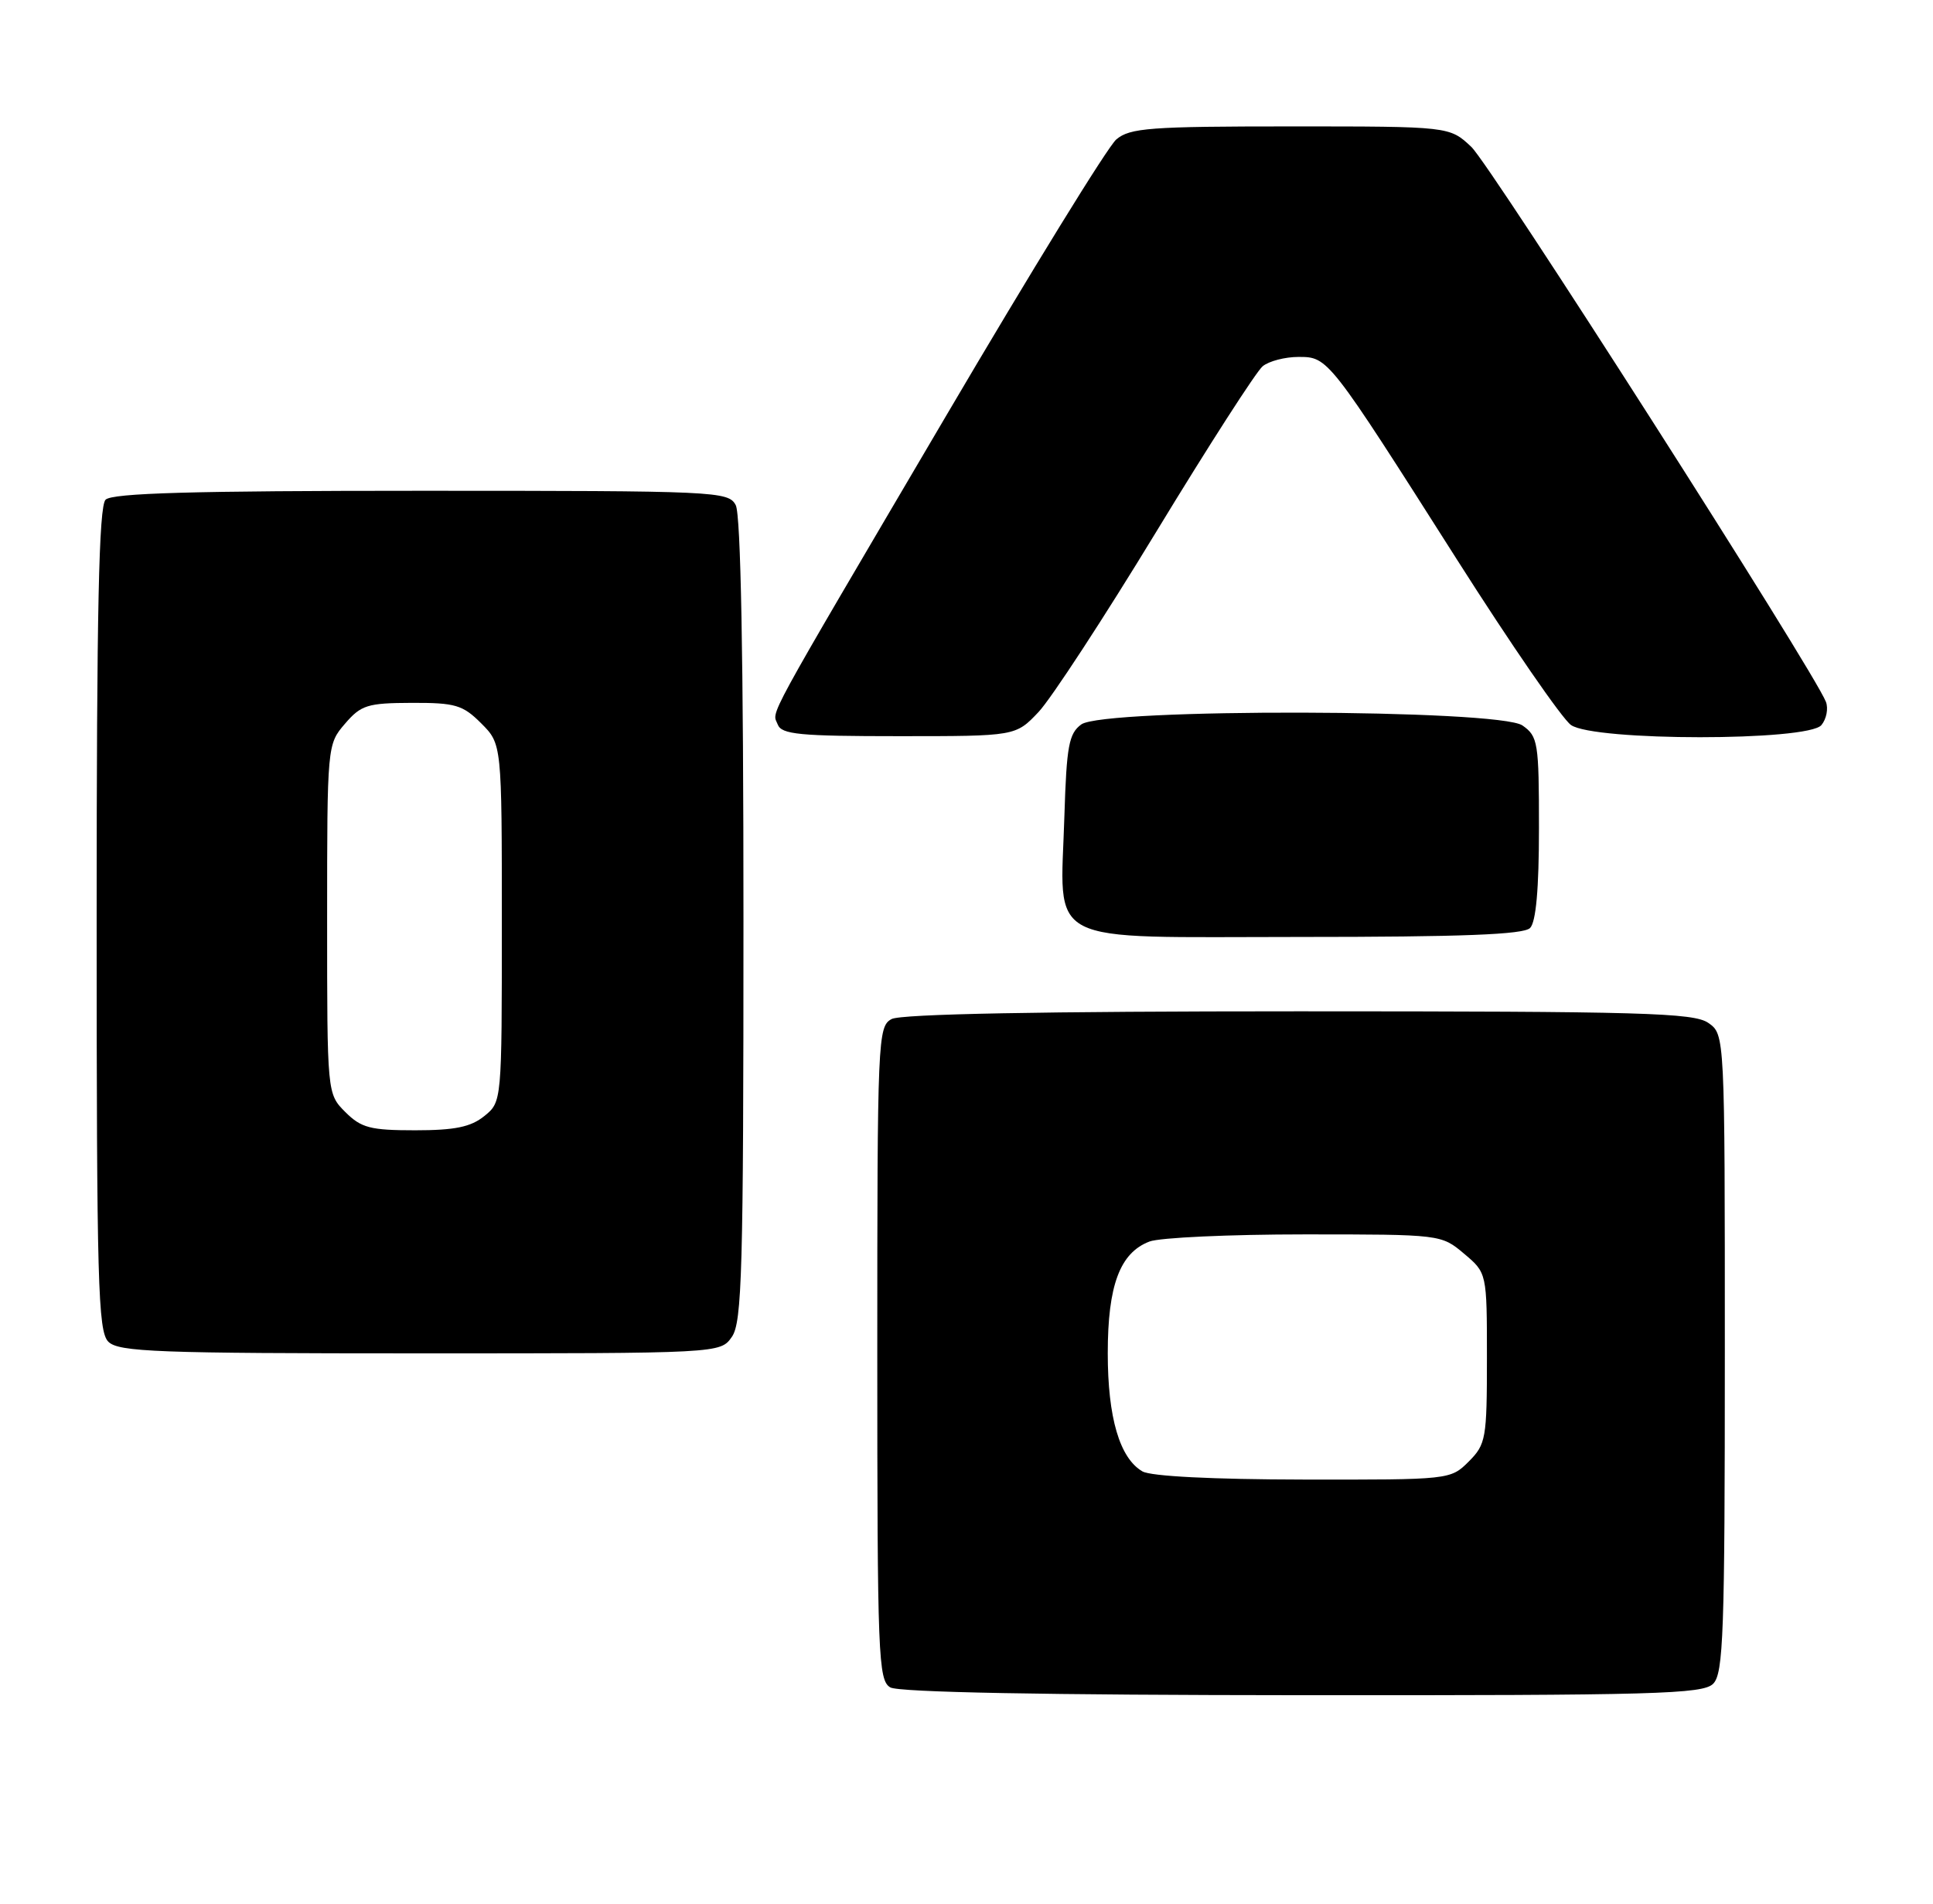 <?xml version="1.0" encoding="UTF-8" standalone="no"?>
<!DOCTYPE svg PUBLIC "-//W3C//DTD SVG 1.1//EN" "http://www.w3.org/Graphics/SVG/1.1/DTD/svg11.dtd" >
<svg xmlns="http://www.w3.org/2000/svg" xmlns:xlink="http://www.w3.org/1999/xlink" version="1.1" viewBox="0 0 260 256">
 <g >
 <path fill="currentColor"
d=" M 230.43 226.43 C 231.81 225.05 232.00 219.63 232.00 181.99 C 232.00 139.11 232.00 139.11 229.78 137.56 C 227.83 136.20 220.92 136.00 174.71 136.00 C 140.20 136.00 121.20 136.36 119.93 137.04 C 118.07 138.03 118.00 139.59 118.00 181.99 C 118.00 222.75 118.13 225.97 119.75 226.92 C 120.88 227.58 140.58 227.95 175.18 227.97 C 222.67 228.00 229.04 227.82 230.43 226.43 Z  M 98.44 179.78 C 99.81 177.83 100.00 170.83 100.00 123.71 C 100.00 88.51 99.64 69.20 98.96 67.93 C 97.97 66.07 96.44 66.00 56.66 66.00 C 25.90 66.00 15.09 66.31 14.20 67.20 C 13.30 68.10 13.00 82.01 13.00 123.63 C 13.00 172.50 13.18 179.04 14.57 180.43 C 15.95 181.81 21.15 182.00 56.51 182.00 C 96.89 182.00 96.89 182.00 98.44 179.78 Z  M 205.80 124.80 C 206.60 124.00 207.00 119.55 207.00 111.36 C 207.00 99.84 206.87 99.02 204.78 97.56 C 201.62 95.35 148.45 95.22 145.44 97.42 C 143.77 98.64 143.46 100.32 143.17 109.67 C 142.64 127.44 139.85 126.00 174.78 126.00 C 196.64 126.00 204.92 125.68 205.80 124.80 Z  M 139.69 95.75 C 141.38 93.96 148.51 83.05 155.53 71.50 C 162.55 59.95 168.99 49.94 169.84 49.25 C 170.69 48.56 172.85 48.00 174.64 48.00 C 178.65 48.00 178.64 47.99 195.97 75.25 C 203.23 86.67 210.13 96.68 211.31 97.50 C 214.42 99.68 243.18 99.69 244.99 97.51 C 245.67 96.69 245.94 95.29 245.60 94.39 C 244.03 90.30 200.51 22.20 197.90 19.75 C 194.97 17.00 194.97 17.00 173.60 17.00 C 154.69 17.00 151.98 17.20 150.15 18.75 C 149.01 19.71 138.69 36.48 127.21 56.00 C 102.26 98.42 103.87 95.48 104.61 97.43 C 105.12 98.77 107.56 99.00 120.91 99.00 C 136.61 99.00 136.61 99.00 139.69 95.75 Z  M 153.66 197.87 C 150.60 196.09 149.00 190.63 149.00 181.98 C 149.00 172.85 150.64 168.47 154.61 166.96 C 156.00 166.43 165.39 166.00 175.49 166.00 C 193.78 166.00 193.86 166.01 196.92 168.59 C 200.00 171.18 200.00 171.18 200.00 182.63 C 200.00 193.46 199.87 194.23 197.55 196.55 C 195.10 198.99 195.00 199.00 175.30 198.97 C 163.09 198.95 154.79 198.53 153.66 197.87 Z  M 46.45 149.55 C 44.00 147.09 44.00 147.09 44.00 123.60 C 44.00 100.26 44.02 100.09 46.40 97.33 C 48.56 94.81 49.43 94.54 55.37 94.52 C 61.24 94.50 62.25 94.80 64.72 97.27 C 67.50 100.05 67.50 100.05 67.50 124.11 C 67.50 148.18 67.50 148.18 65.14 150.09 C 63.32 151.56 61.18 152.00 55.84 152.00 C 49.81 152.00 48.59 151.68 46.45 149.55 Z "/>
</g>
</svg>